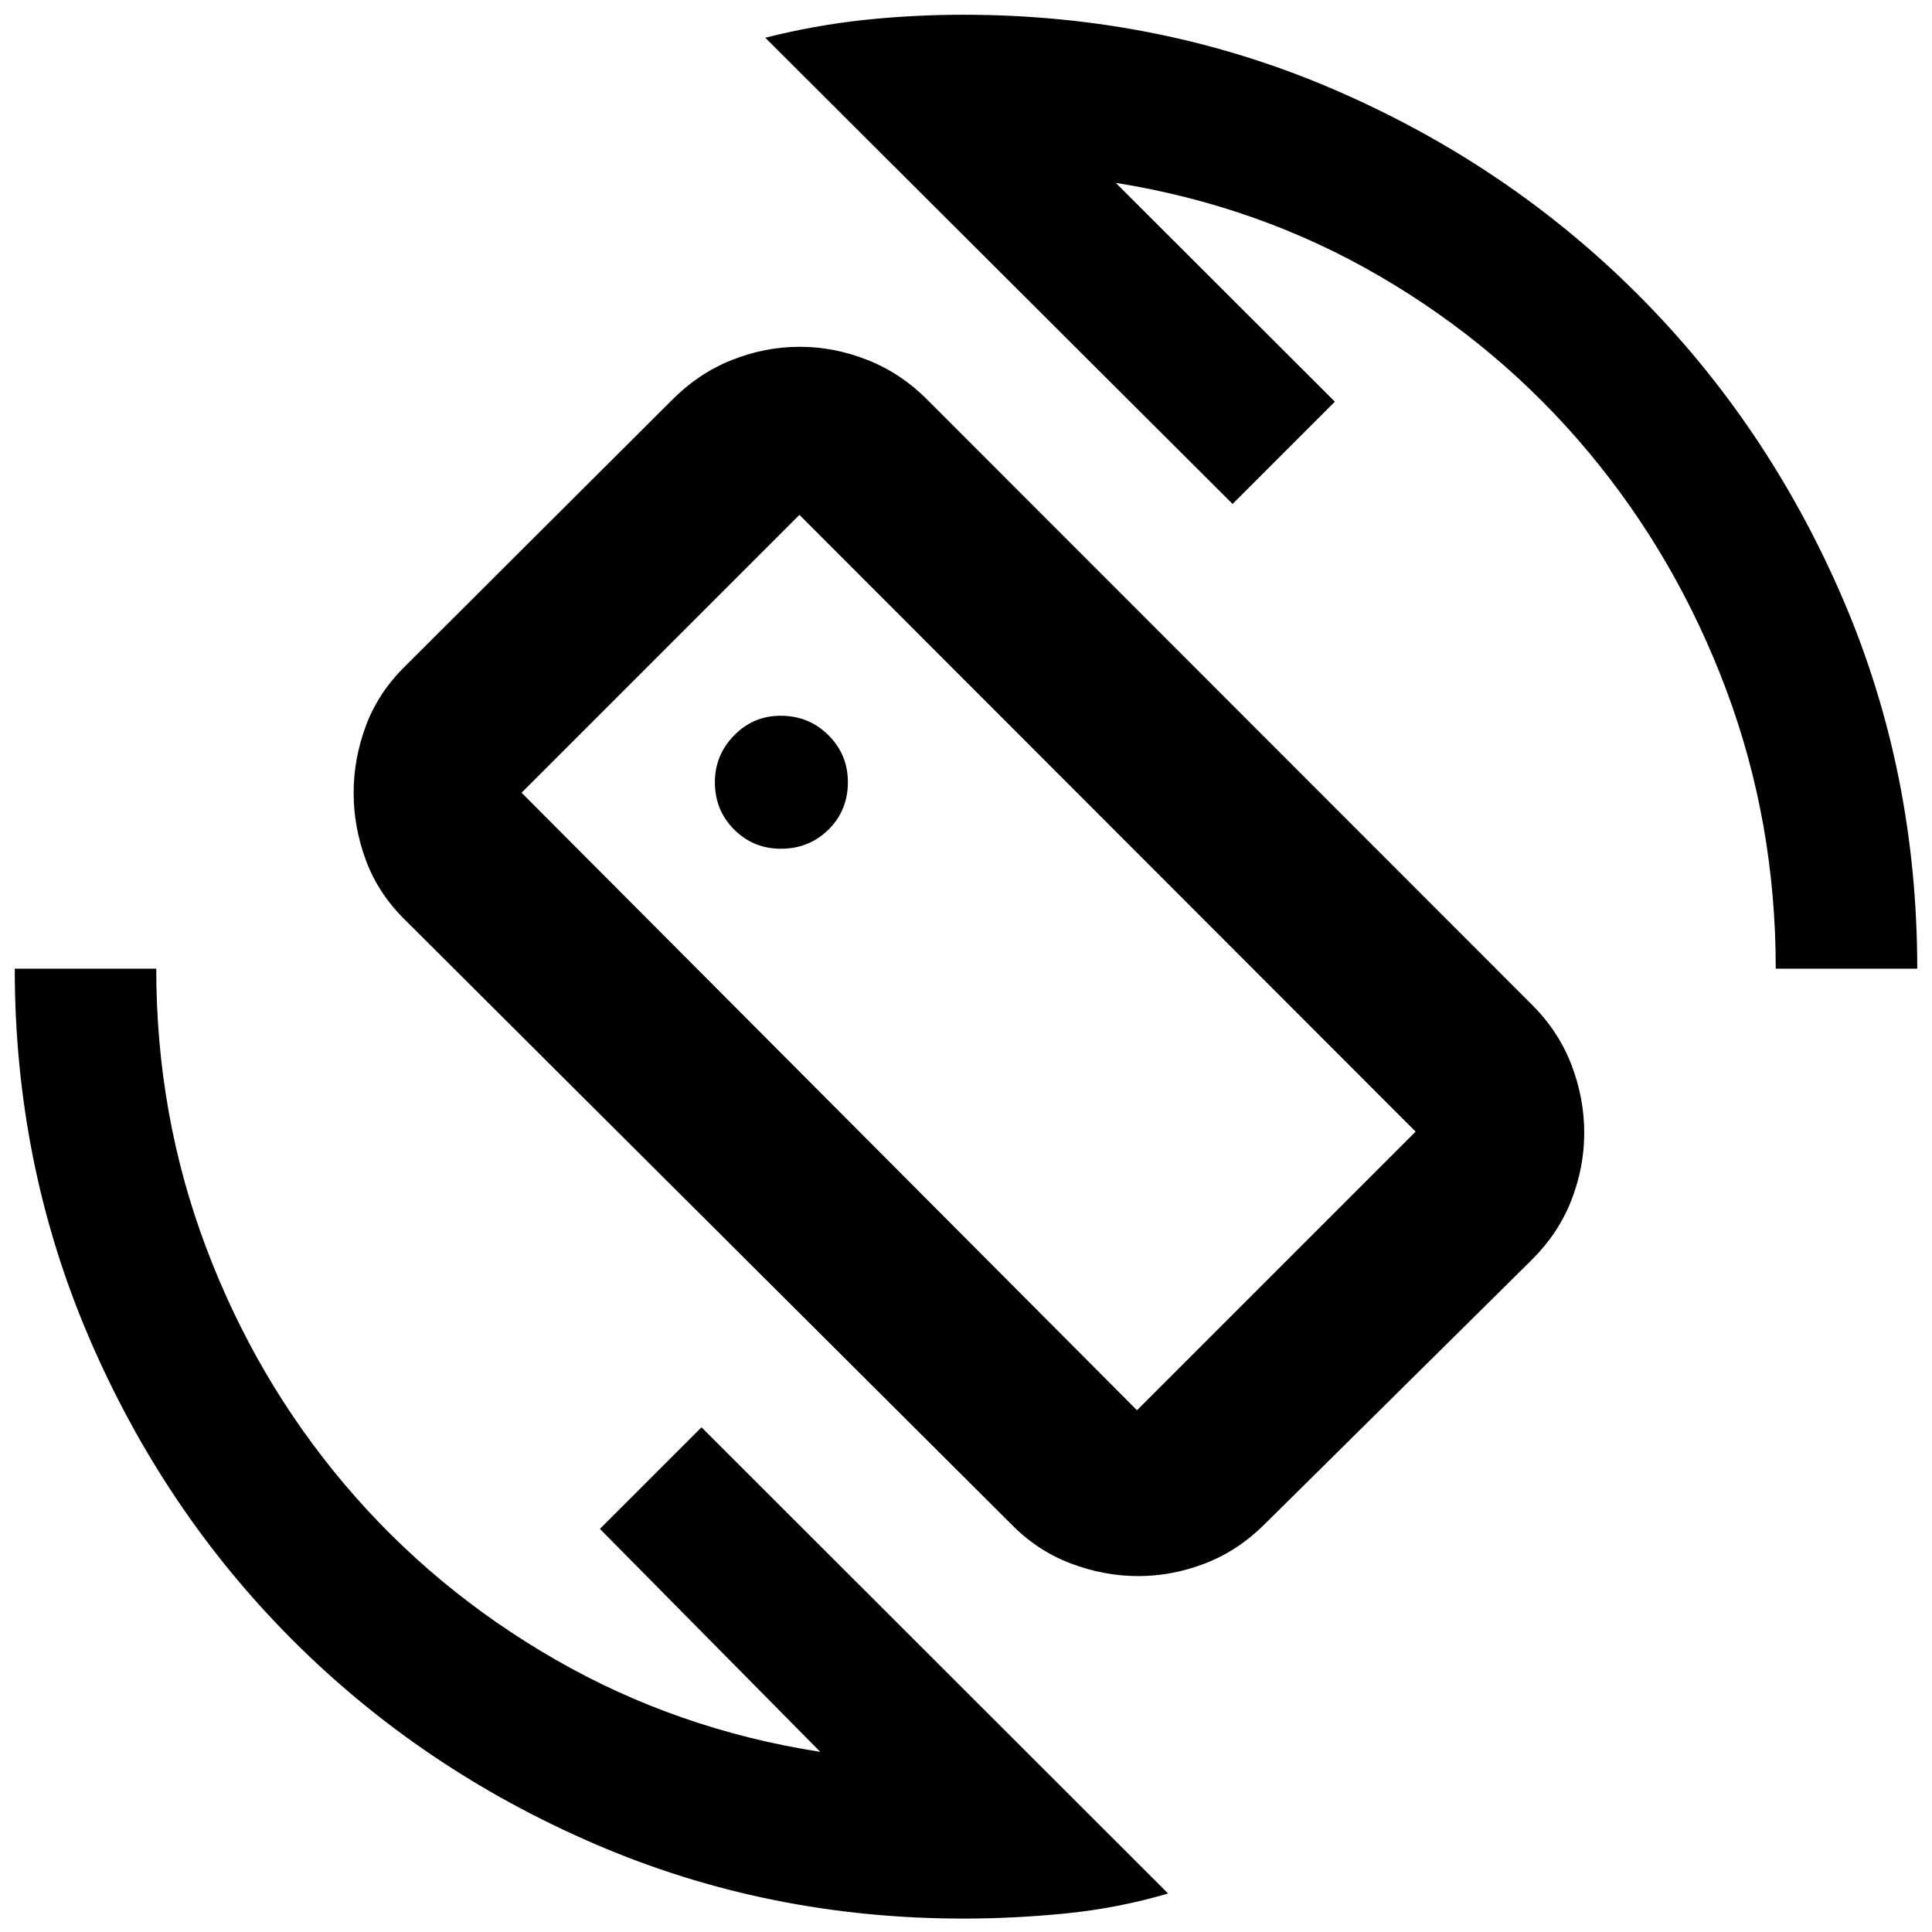 <svg xmlns="http://www.w3.org/2000/svg" height="40" viewBox="0 -960 960 960" width="40"><path d="M502.38-202.75 201.6-502.57q-13.53-13.2-19.71-29.74-6.17-16.55-6.17-33.67t6.17-33.6q6.18-16.48 19.71-29.68L334.07-761.4q13.16-13.2 29.66-19.74 16.49-6.54 33.62-6.54 17.14 0 33.7 6.54 16.56 6.54 29.72 19.74l300.54 300.73q13.2 13.21 19.54 29.78 6.35 16.57 6.35 33.79 0 17.02-6.35 33.38-6.34 16.36-19.54 29.56l-132.8 131.41q-13.19 13.2-29.57 19.55-16.38 6.35-33.39 6.35-17.02 0-33.67-6.35-16.65-6.35-29.5-19.55Zm62.59-56.51L703.41-397.7 397.23-704.16 259.17-566.1l305.8 306.84ZM478.67-6.67q-97.18 0-183.14-37.08-85.96-37.08-150.16-101.33T44.25-295.37Q7.33-381.41 7.33-478.67h70.31q0 72.86 24.75 138.51 24.75 65.64 68.9 117.81 44.14 52.18 104.67 86.98 60.53 34.8 131.63 45.85L298.09-200.3l50.49-50.48L580.42-19.13q-24.56 7.23-50.34 9.85-25.78 2.61-51.41 2.61Zm403.69-472q0-72.85-24.58-138.5-24.59-65.65-68.42-118.15-43.84-52.51-103.85-87.47-60-34.97-131.1-46.35l108.87 108.73-50.82 50.82-232.21-231.66q24.45-6.18 48.82-8.8 24.38-2.62 49.6-2.62 98.16 0 184.41 37.25t150.67 101.67q64.42 64.42 101.67 150.67 37.25 86.25 37.25 184.41h-70.31Zm-400.93-3.23Zm-93.41-56.36q14 0 23.64-9.51 9.65-9.51 9.65-23.63 0-13.66-9.69-23.31-9.68-9.64-23.7-9.64-13.59 0-23.14 9.76-9.56 9.75-9.56 23.3 0 13.91 9.56 23.47 9.55 9.56 23.24 9.56Z"/></svg>